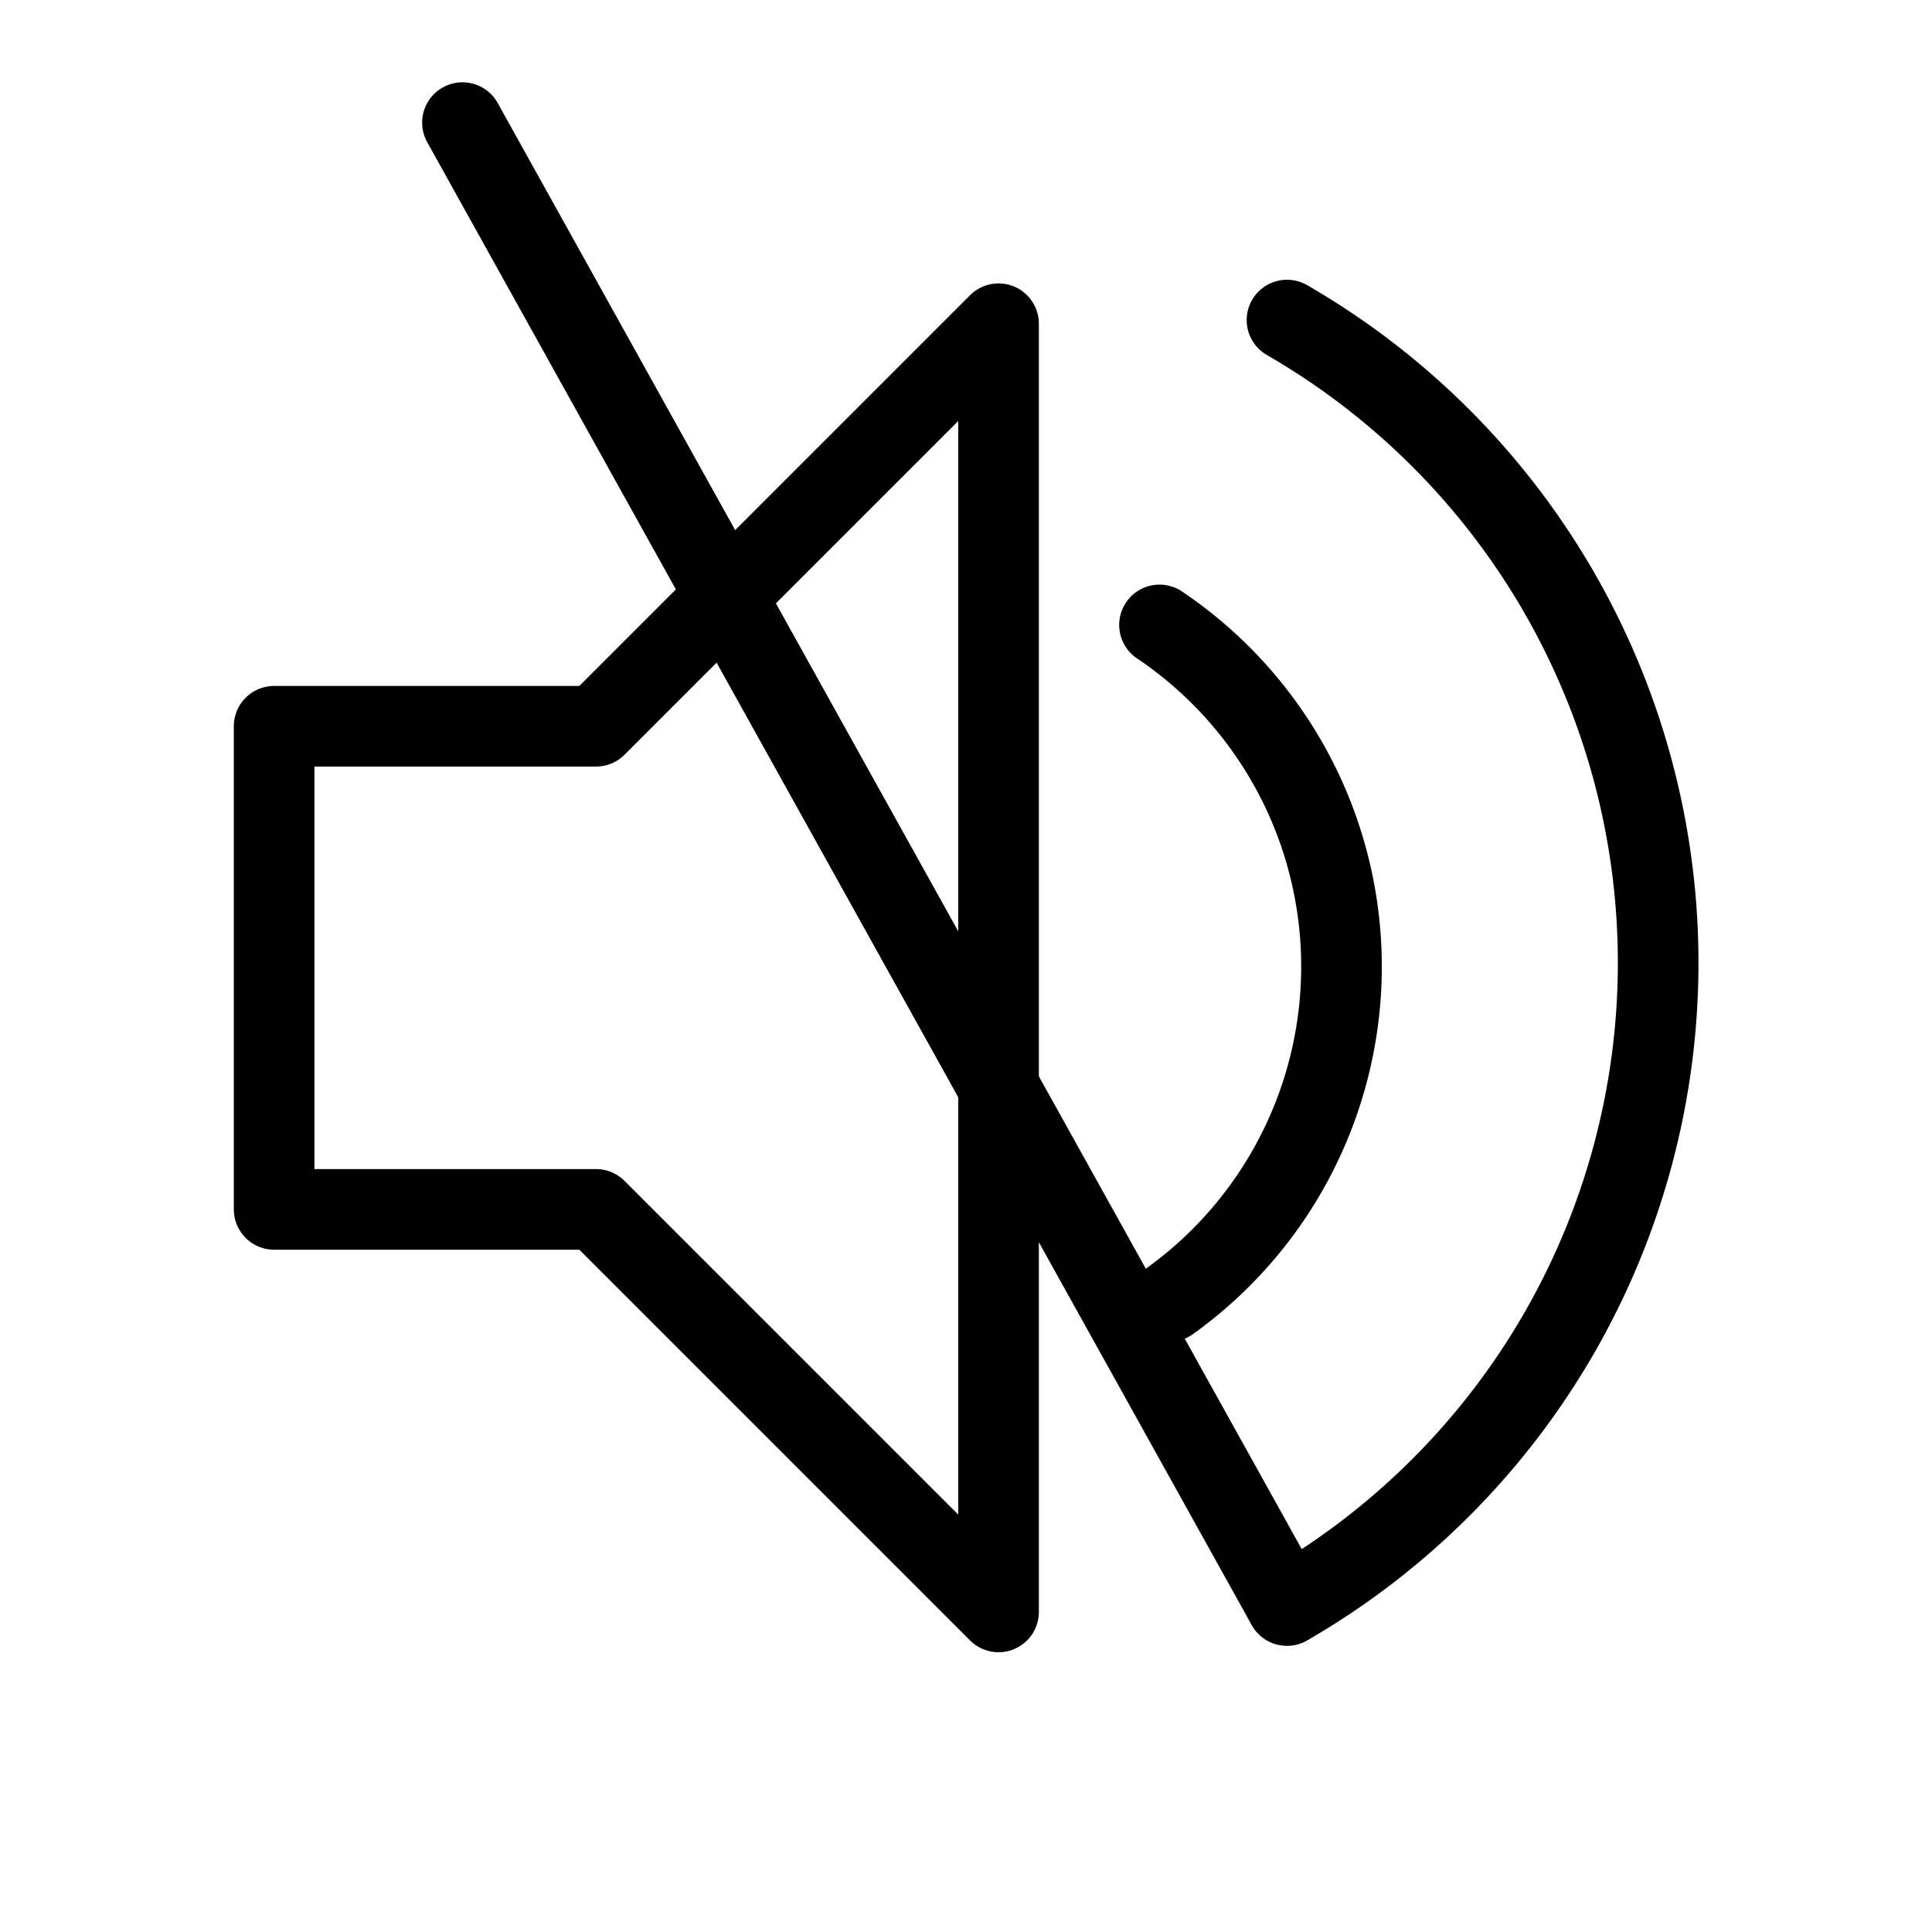 <svg
  width="24"
  height="24"
  viewBox="0 -0.2 6.35 6.35"
  xmlns="http://www.w3.org/2000/svg"
  stroke-width="0.265"
  stroke-linejoin="round"
  stroke-linecap="round"
  stroke="currentColor"
  fill="none"
>
  <path d="M 0.901,2.187 V 3.775 H 1.959 L 3.282,5.098 V 0.864 L 1.959,2.187 Z" />
  <path d="M 3.811,1.854 A 1.353,1.353 0 0 1 4.409,2.957 1.353,1.353 0 0 1 3.844,4.077" />
  <path d="m 4.23,0.852 a 2.439,2.439 0 0 1 0,4.225 L 1.52,0.203" />
</svg>
